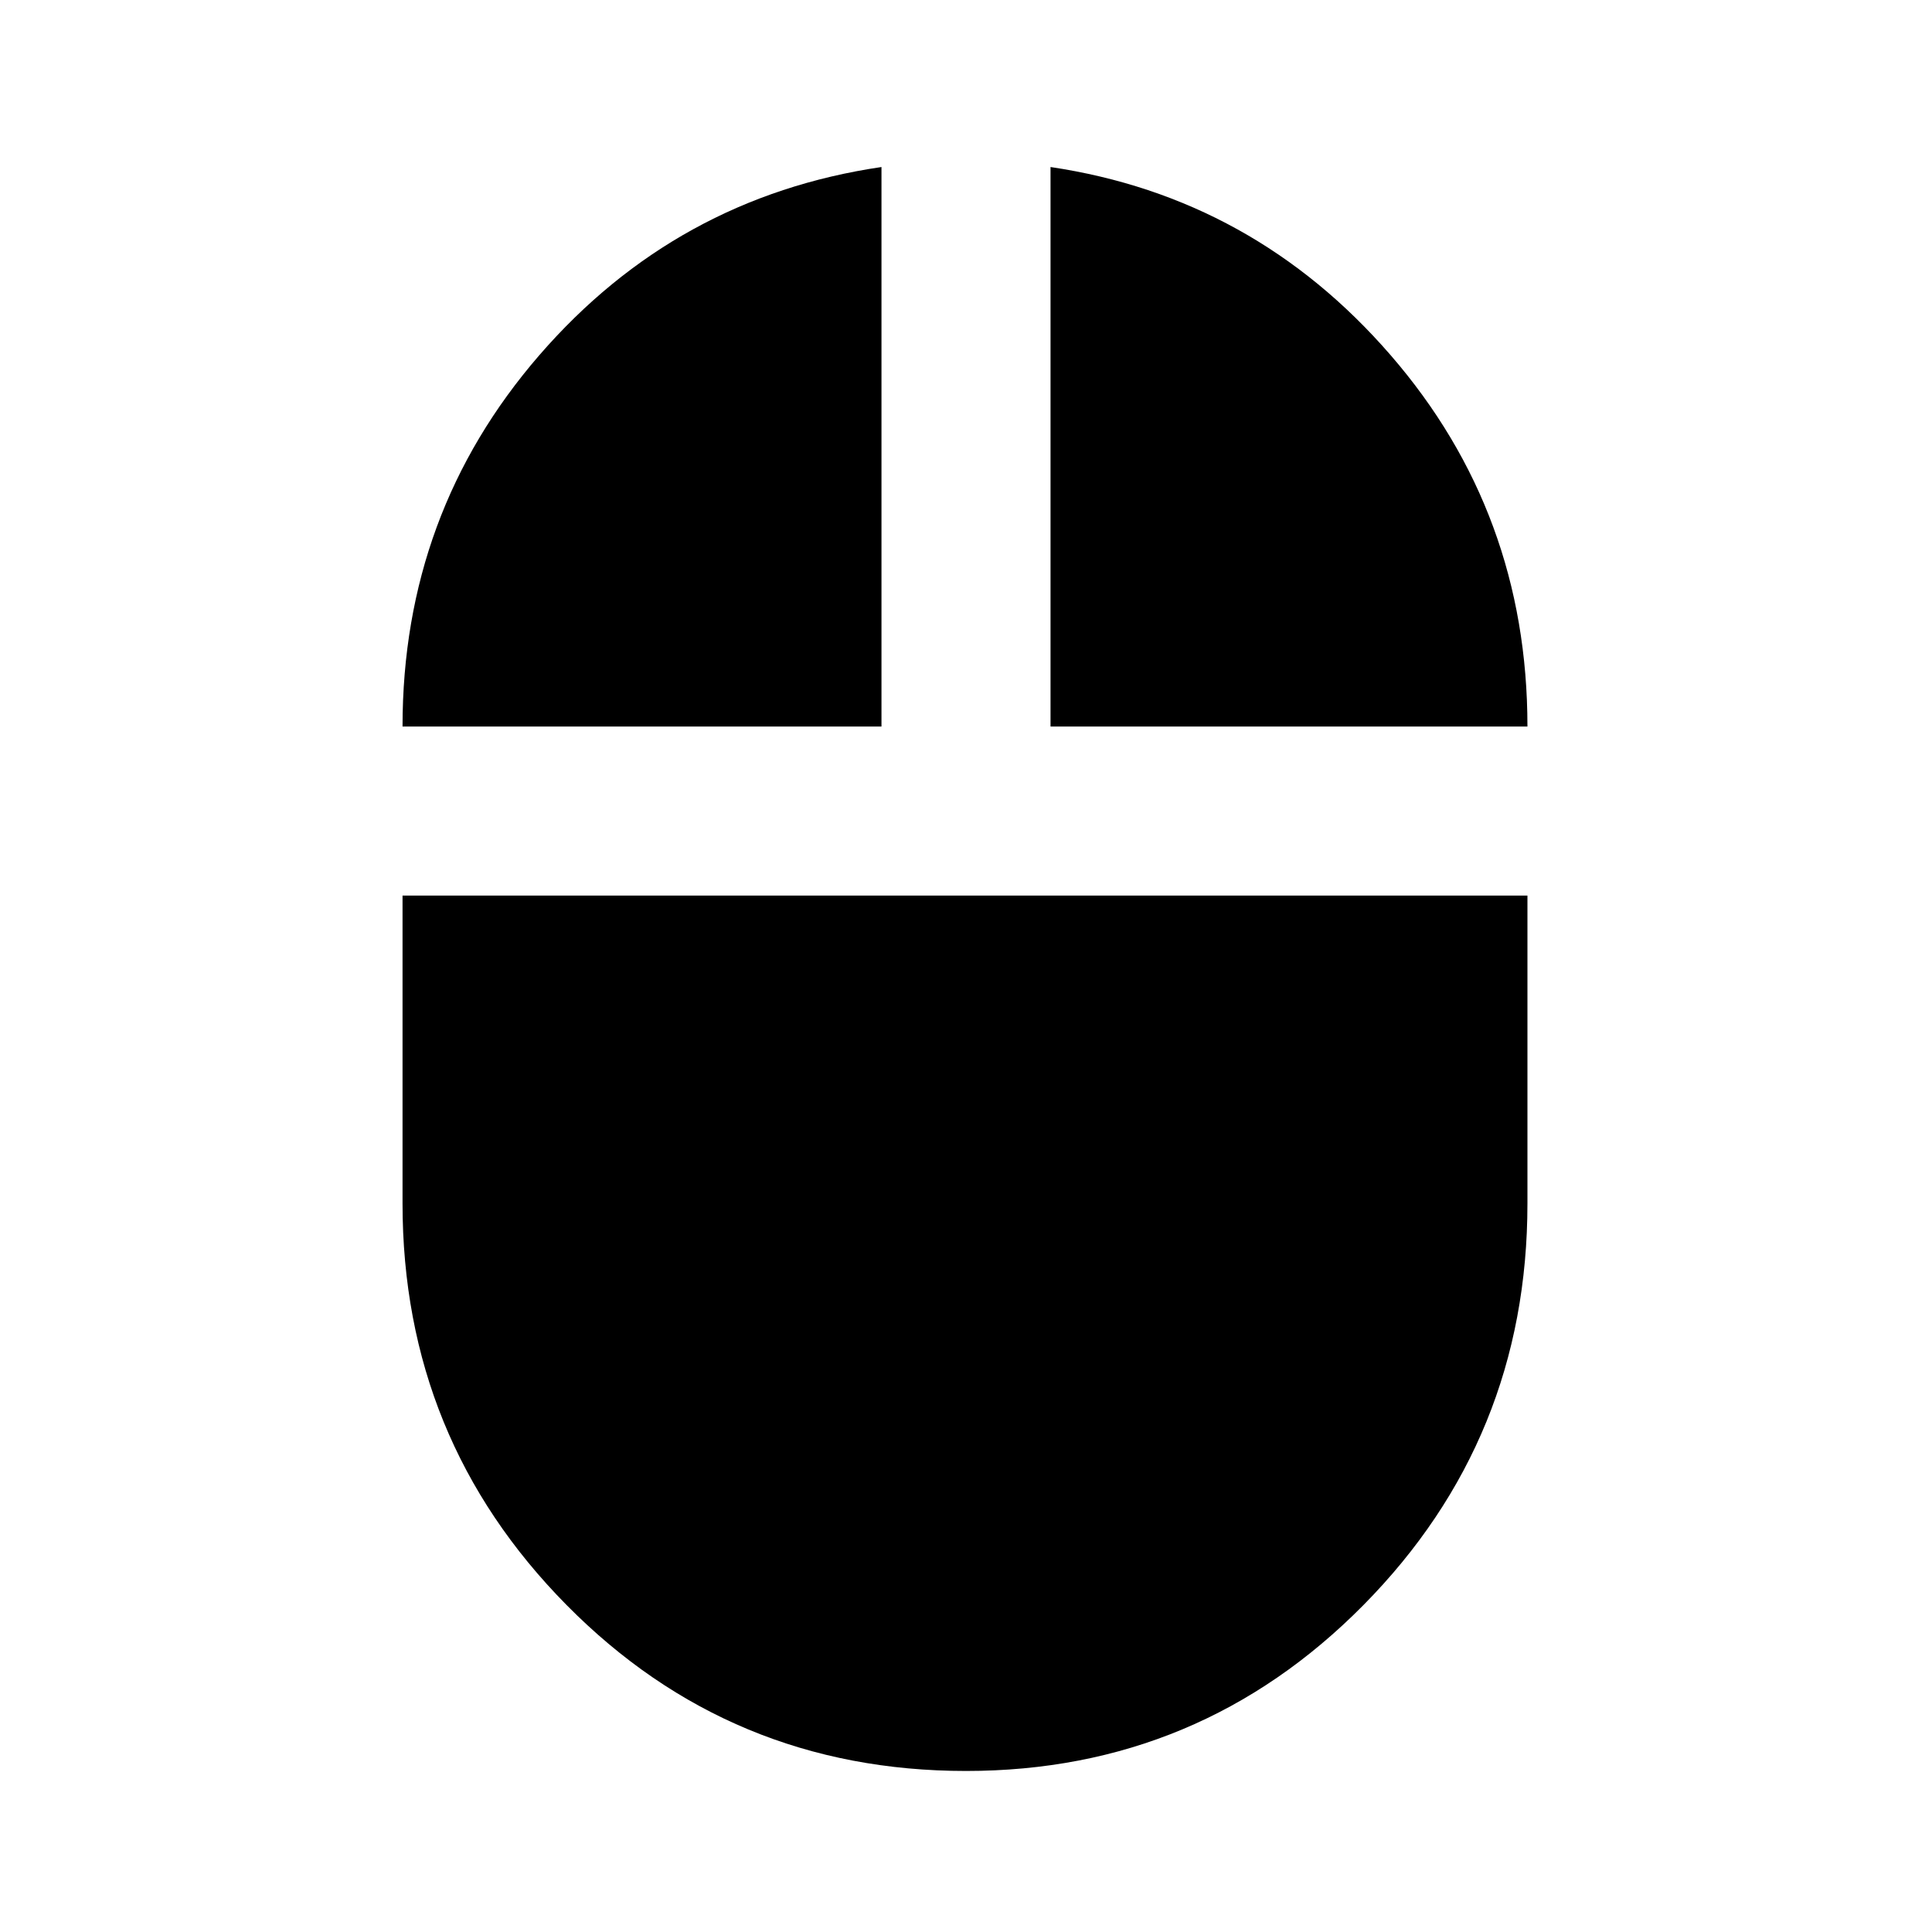 <svg xmlns="http://www.w3.org/2000/svg" height="20" width="20"><path d="M10 18.333Q7.562 18.333 5.865 16.615Q4.167 14.896 4.167 12.458V9.271H15.812V12.458Q15.812 14.896 14.115 16.615Q12.417 18.333 10 18.333ZM4.167 7.521Q4.167 5.312 5.583 3.677Q7 2.042 9.125 1.729V7.521ZM10.875 7.521V1.729Q12.979 2.042 14.396 3.677Q15.812 5.312 15.812 7.521Z"/></svg>